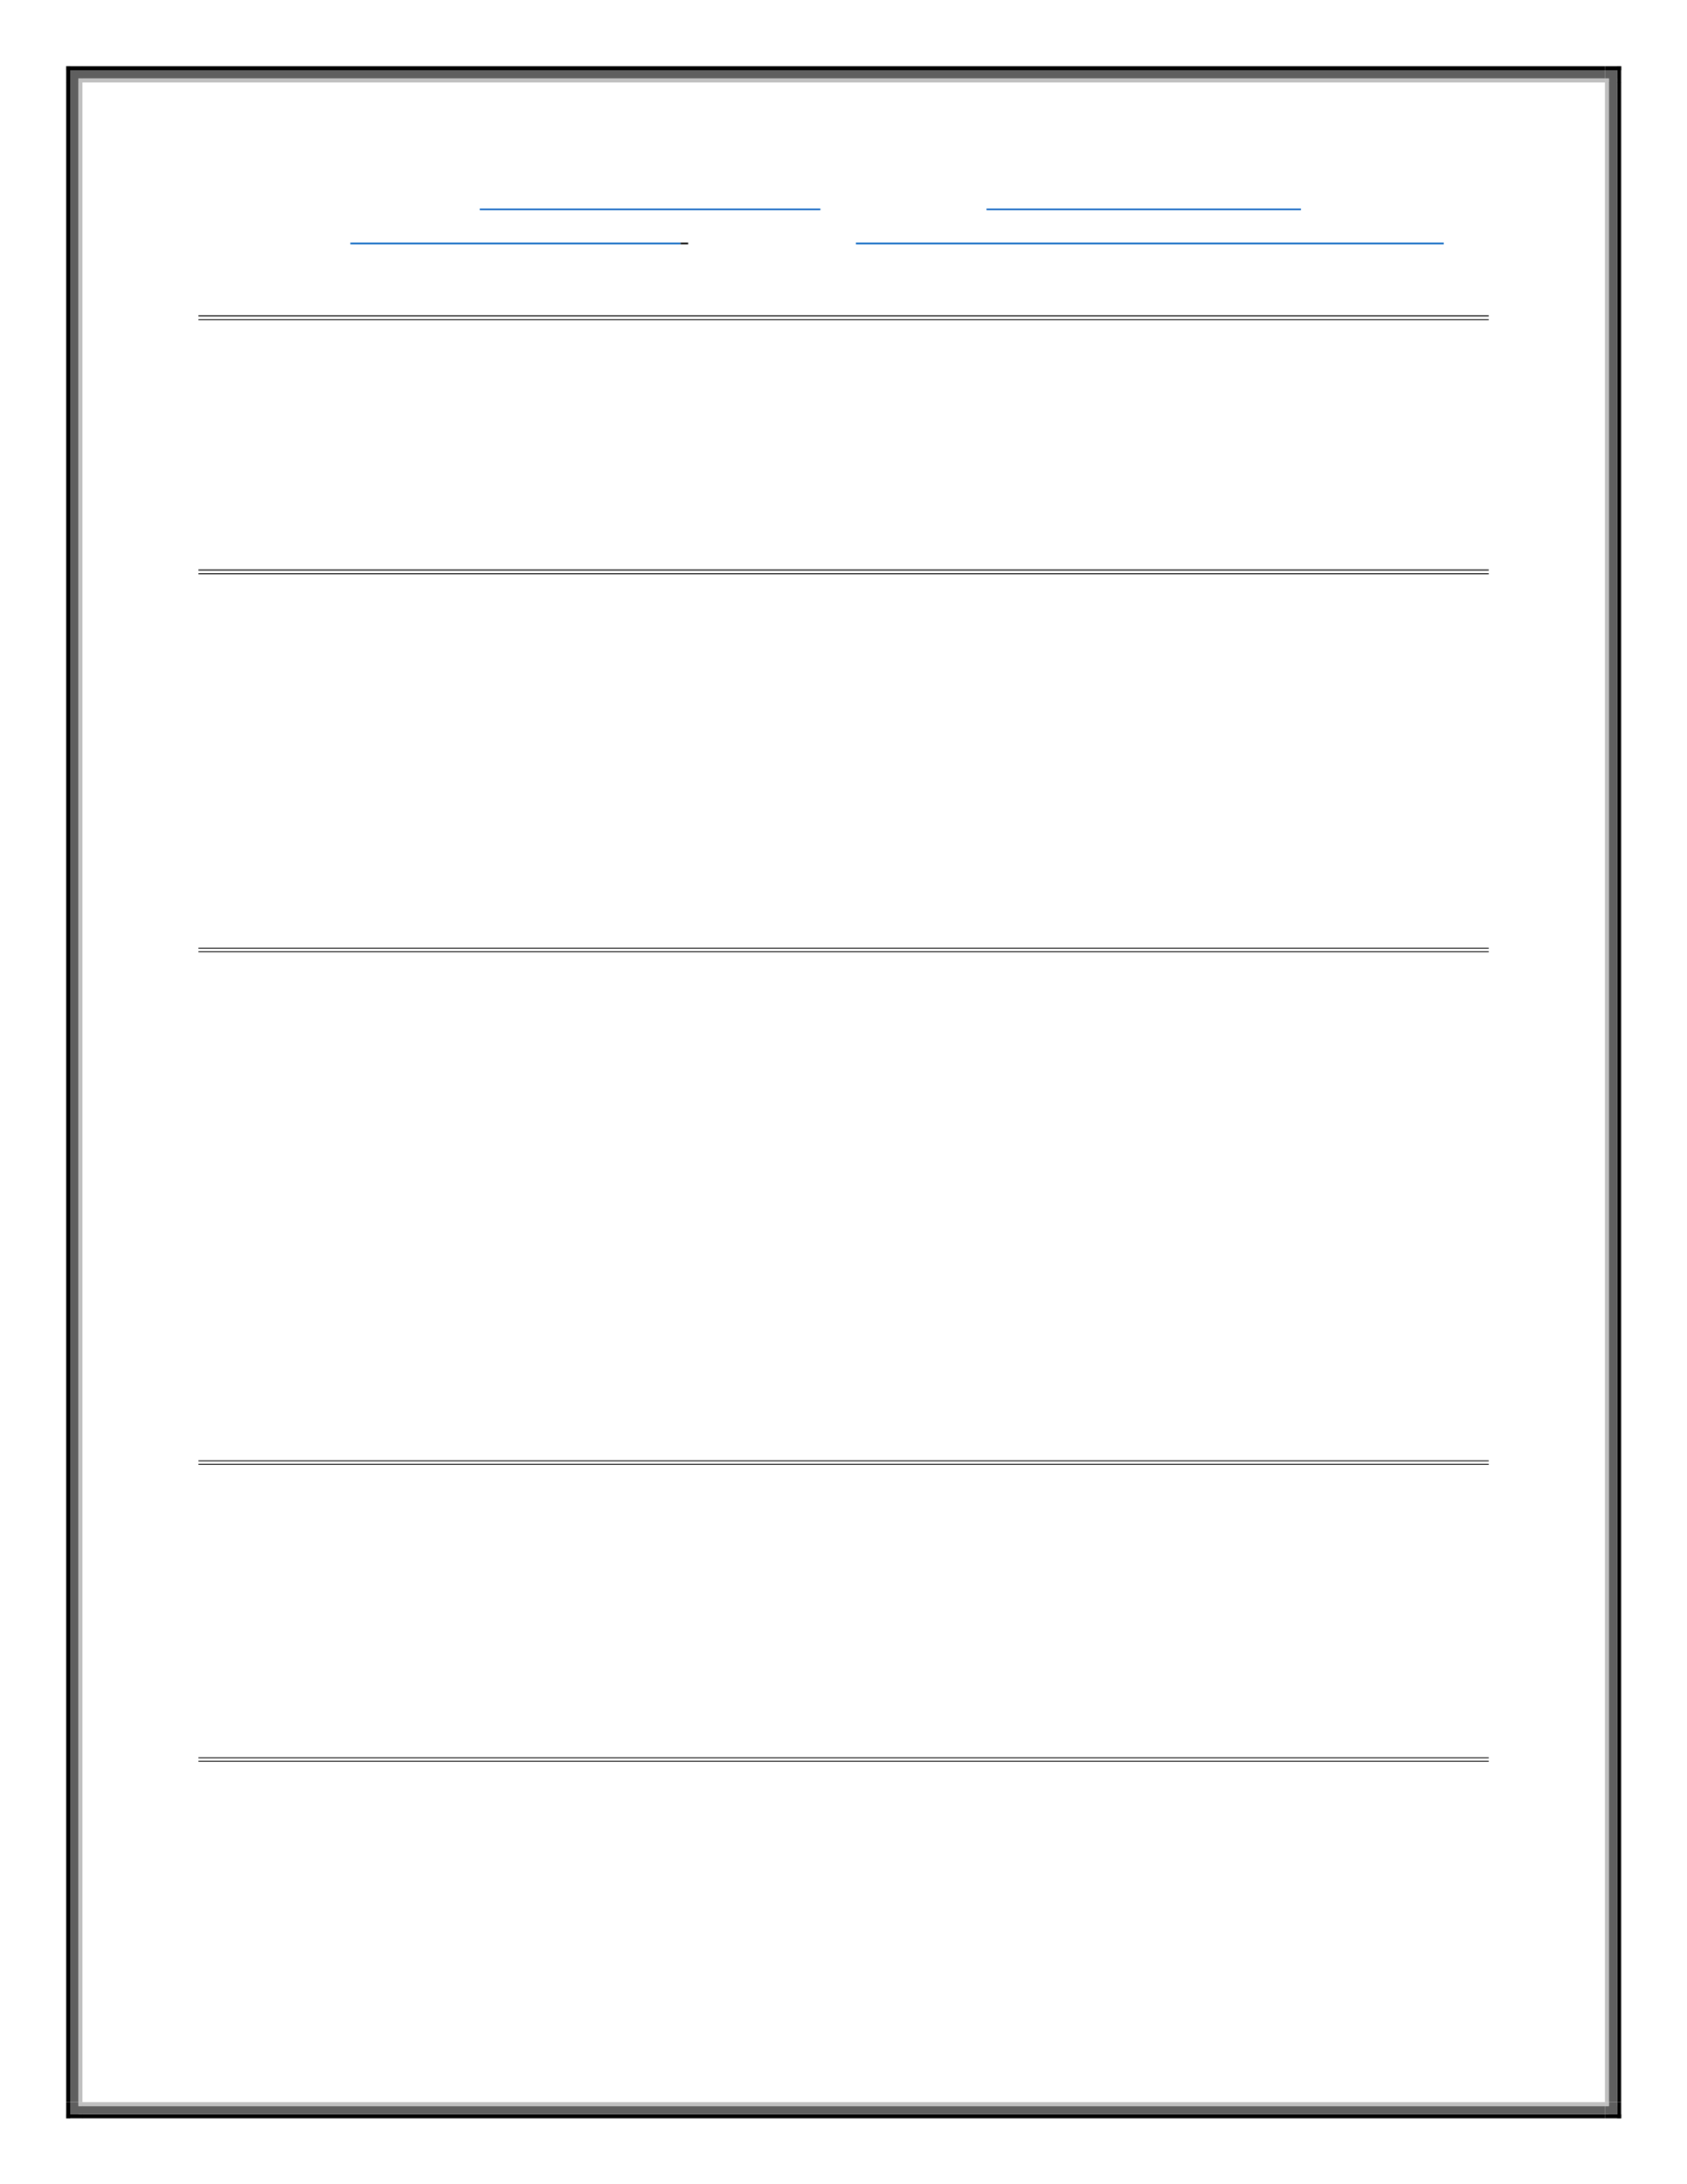 <?xml version="1.0" encoding="UTF-8" standalone="no"?>
<!DOCTYPE svg PUBLIC "-//W3C//DTD SVG 1.1//EN"
"http://www.w3.org/Graphics/SVG/1.1/DTD/svg11.dtd">
<svg viewBox="0 0 935 1210" version="1.1" xmlns="http://www.w3.org/2000/svg" xmlns:xlink="http://www.w3.org/1999/xlink">
<defs>
<style type="text/css"><![CDATA[
.g0_1{
fill: #0563C1;
}
.g1_1{
}
.g2_1{
fill: #5F5F5F;
}
.g3_1{
fill: #C0C0C0;
}
]]></style>
</defs>
<path fill-rule="evenodd" d="M265.9,116.4H454.7v-.9H265.9v.9Z" class="g0_1" />
<path fill-rule="evenodd" d="M546.8,116.4H721v-.9H546.8v.9Z" class="g0_1" />
<path fill-rule="evenodd" d="M194.2,135.3h183v-.9h-183v.9Z" class="g0_1" />
<path fill-rule="evenodd" d="M377.2,135.3h4.2v-.9h-4.2v.9Z" class="g1_1" />
<path fill-rule="evenodd" d="M474.4,135.3H800.2v-.9H474.4v.9Z" class="g0_1" />
<path fill-rule="evenodd" d="M110,175.3H825.1v-.6H110v.6Z" class="g1_1" />
<path fill-rule="evenodd" d="M110,177.3H825.1v-.5H110v.5Z" class="g1_1" />
<path fill-rule="evenodd" d="M110,316.1H825.1v-.6H110v.6Z" class="g1_1" />
<path fill-rule="evenodd" d="M110,318.1H825.1v-.5H110v.5Z" class="g1_1" />
<path fill-rule="evenodd" d="M110,525.5H825.1V525H110v.5Z" class="g1_1" />
<path fill-rule="evenodd" d="M110,527.5H825.1V527H110v.5Z" class="g1_1" />
<path fill-rule="evenodd" d="M110,809.5H825.1V809H110v.5Z" class="g1_1" />
<path fill-rule="evenodd" d="M110,811.5H825.1V811H110v.5Z" class="g1_1" />
<path fill-rule="evenodd" d="M110,974H825.1v-.5H110v.5Z" class="g1_1" />
<path fill-rule="evenodd" d="M110,976H825.1v-.5H110v.5Z" class="g1_1" />
<path fill-rule="evenodd" d="M36.7,45.7h2.2v-9H36.7v9Z" class="g1_1" />
<path fill-rule="evenodd" d="M36.7,38.9h9V36.7h-9v2.2Z" class="g1_1" />
<path fill-rule="evenodd" d="M38.9,45.7h4.6V38.9H38.9v6.8Z" class="g2_1" />
<path fill-rule="evenodd" d="M38.9,43.5h6.8V38.9H38.9v4.6Z" class="g2_1" />
<path fill-rule="evenodd" d="M43.5,45.7h2.2V43.5H43.5v2.2Z" class="g3_1" />
<path fill-rule="evenodd" d="M43.5,45.7h2.2V43.5H43.5v2.2Z" class="g3_1" />
<path fill-rule="evenodd" d="M45.6,38.9H889.5V36.7H45.6v2.2Z" class="g1_1" />
<path fill-rule="evenodd" d="M45.6,43.5H889.5V38.9H45.6v4.6Z" class="g2_1" />
<path fill-rule="evenodd" d="M45.6,45.7H889.5V43.5H45.6v2.2Z" class="g3_1" />
<path fill-rule="evenodd" d="M896.3,45.7h2.2v-9h-2.2v9Z" class="g1_1" />
<path fill-rule="evenodd" d="M889.5,38.9h9V36.7h-9v2.2Z" class="g1_1" />
<path fill-rule="evenodd" d="M891.7,45.7h4.6V38.9h-4.6v6.8Z" class="g2_1" />
<path fill-rule="evenodd" d="M889.5,43.5h6.8V38.9h-6.8v4.6Z" class="g2_1" />
<path fill-rule="evenodd" d="M889.5,45.7h2.2V43.5h-2.2v2.2Z" class="g3_1" />
<path fill-rule="evenodd" d="M889.5,45.7h2.2V43.5h-2.2v2.2Z" class="g3_1" />
<path fill-rule="evenodd" d="M36.7,1164.5h2.2V45.6H36.7V1164.5Z" class="g1_1" />
<path fill-rule="evenodd" d="M38.9,1164.5h4.6V45.6H38.9V1164.5Z" class="g2_1" />
<path fill-rule="evenodd" d="M43.5,1164.5h2.2V45.6H43.5V1164.5Z" class="g3_1" />
<path fill-rule="evenodd" d="M896.3,1164.5h2.2V45.6h-2.2V1164.5Z" class="g1_1" />
<path fill-rule="evenodd" d="M891.7,1164.5h4.6V45.6h-4.6V1164.5Z" class="g2_1" />
<path fill-rule="evenodd" d="M889.5,1164.5h2.2V45.6h-2.2V1164.5Z" class="g3_1" />
<path fill-rule="evenodd" d="M36.7,1173.5h2.2v-9H36.7v9Z" class="g1_1" />
<path fill-rule="evenodd" d="M36.7,1173.5h9v-2.2h-9v2.2Z" class="g1_1" />
<path fill-rule="evenodd" d="M38.9,1171.3h4.6v-6.8H38.9v6.8Z" class="g2_1" />
<path fill-rule="evenodd" d="M38.9,1171.3h6.8v-4.6H38.9v4.6Z" class="g2_1" />
<path fill-rule="evenodd" d="M43.5,1166.7h2.2v-2.2H43.5v2.2Z" class="g3_1" />
<path fill-rule="evenodd" d="M43.5,1166.7h2.2v-2.2H43.5v2.2Z" class="g3_1" />
<path fill-rule="evenodd" d="M45.6,1173.5H889.5v-2.2H45.6v2.2Z" class="g1_1" />
<path fill-rule="evenodd" d="M45.6,1171.3H889.5v-4.6H45.6v4.6Z" class="g2_1" />
<path fill-rule="evenodd" d="M45.6,1166.7H889.5v-2.2H45.6v2.2Z" class="g3_1" />
<path fill-rule="evenodd" d="M896.3,1173.5h2.2v-9h-2.2v9Z" class="g1_1" />
<path fill-rule="evenodd" d="M889.5,1173.5h9v-2.2h-9v2.2Z" class="g1_1" />
<path fill-rule="evenodd" d="M891.7,1171.3h4.6v-6.8h-4.6v6.8Z" class="g2_1" />
<path fill-rule="evenodd" d="M889.5,1171.3h6.8v-4.6h-6.8v4.6Z" class="g2_1" />
<path fill-rule="evenodd" d="M889.5,1166.7h2.2v-2.2h-2.2v2.2Z" class="g3_1" />
<path fill-rule="evenodd" d="M889.5,1166.7h2.2v-2.2h-2.2v2.2Z" class="g3_1" />
</svg>